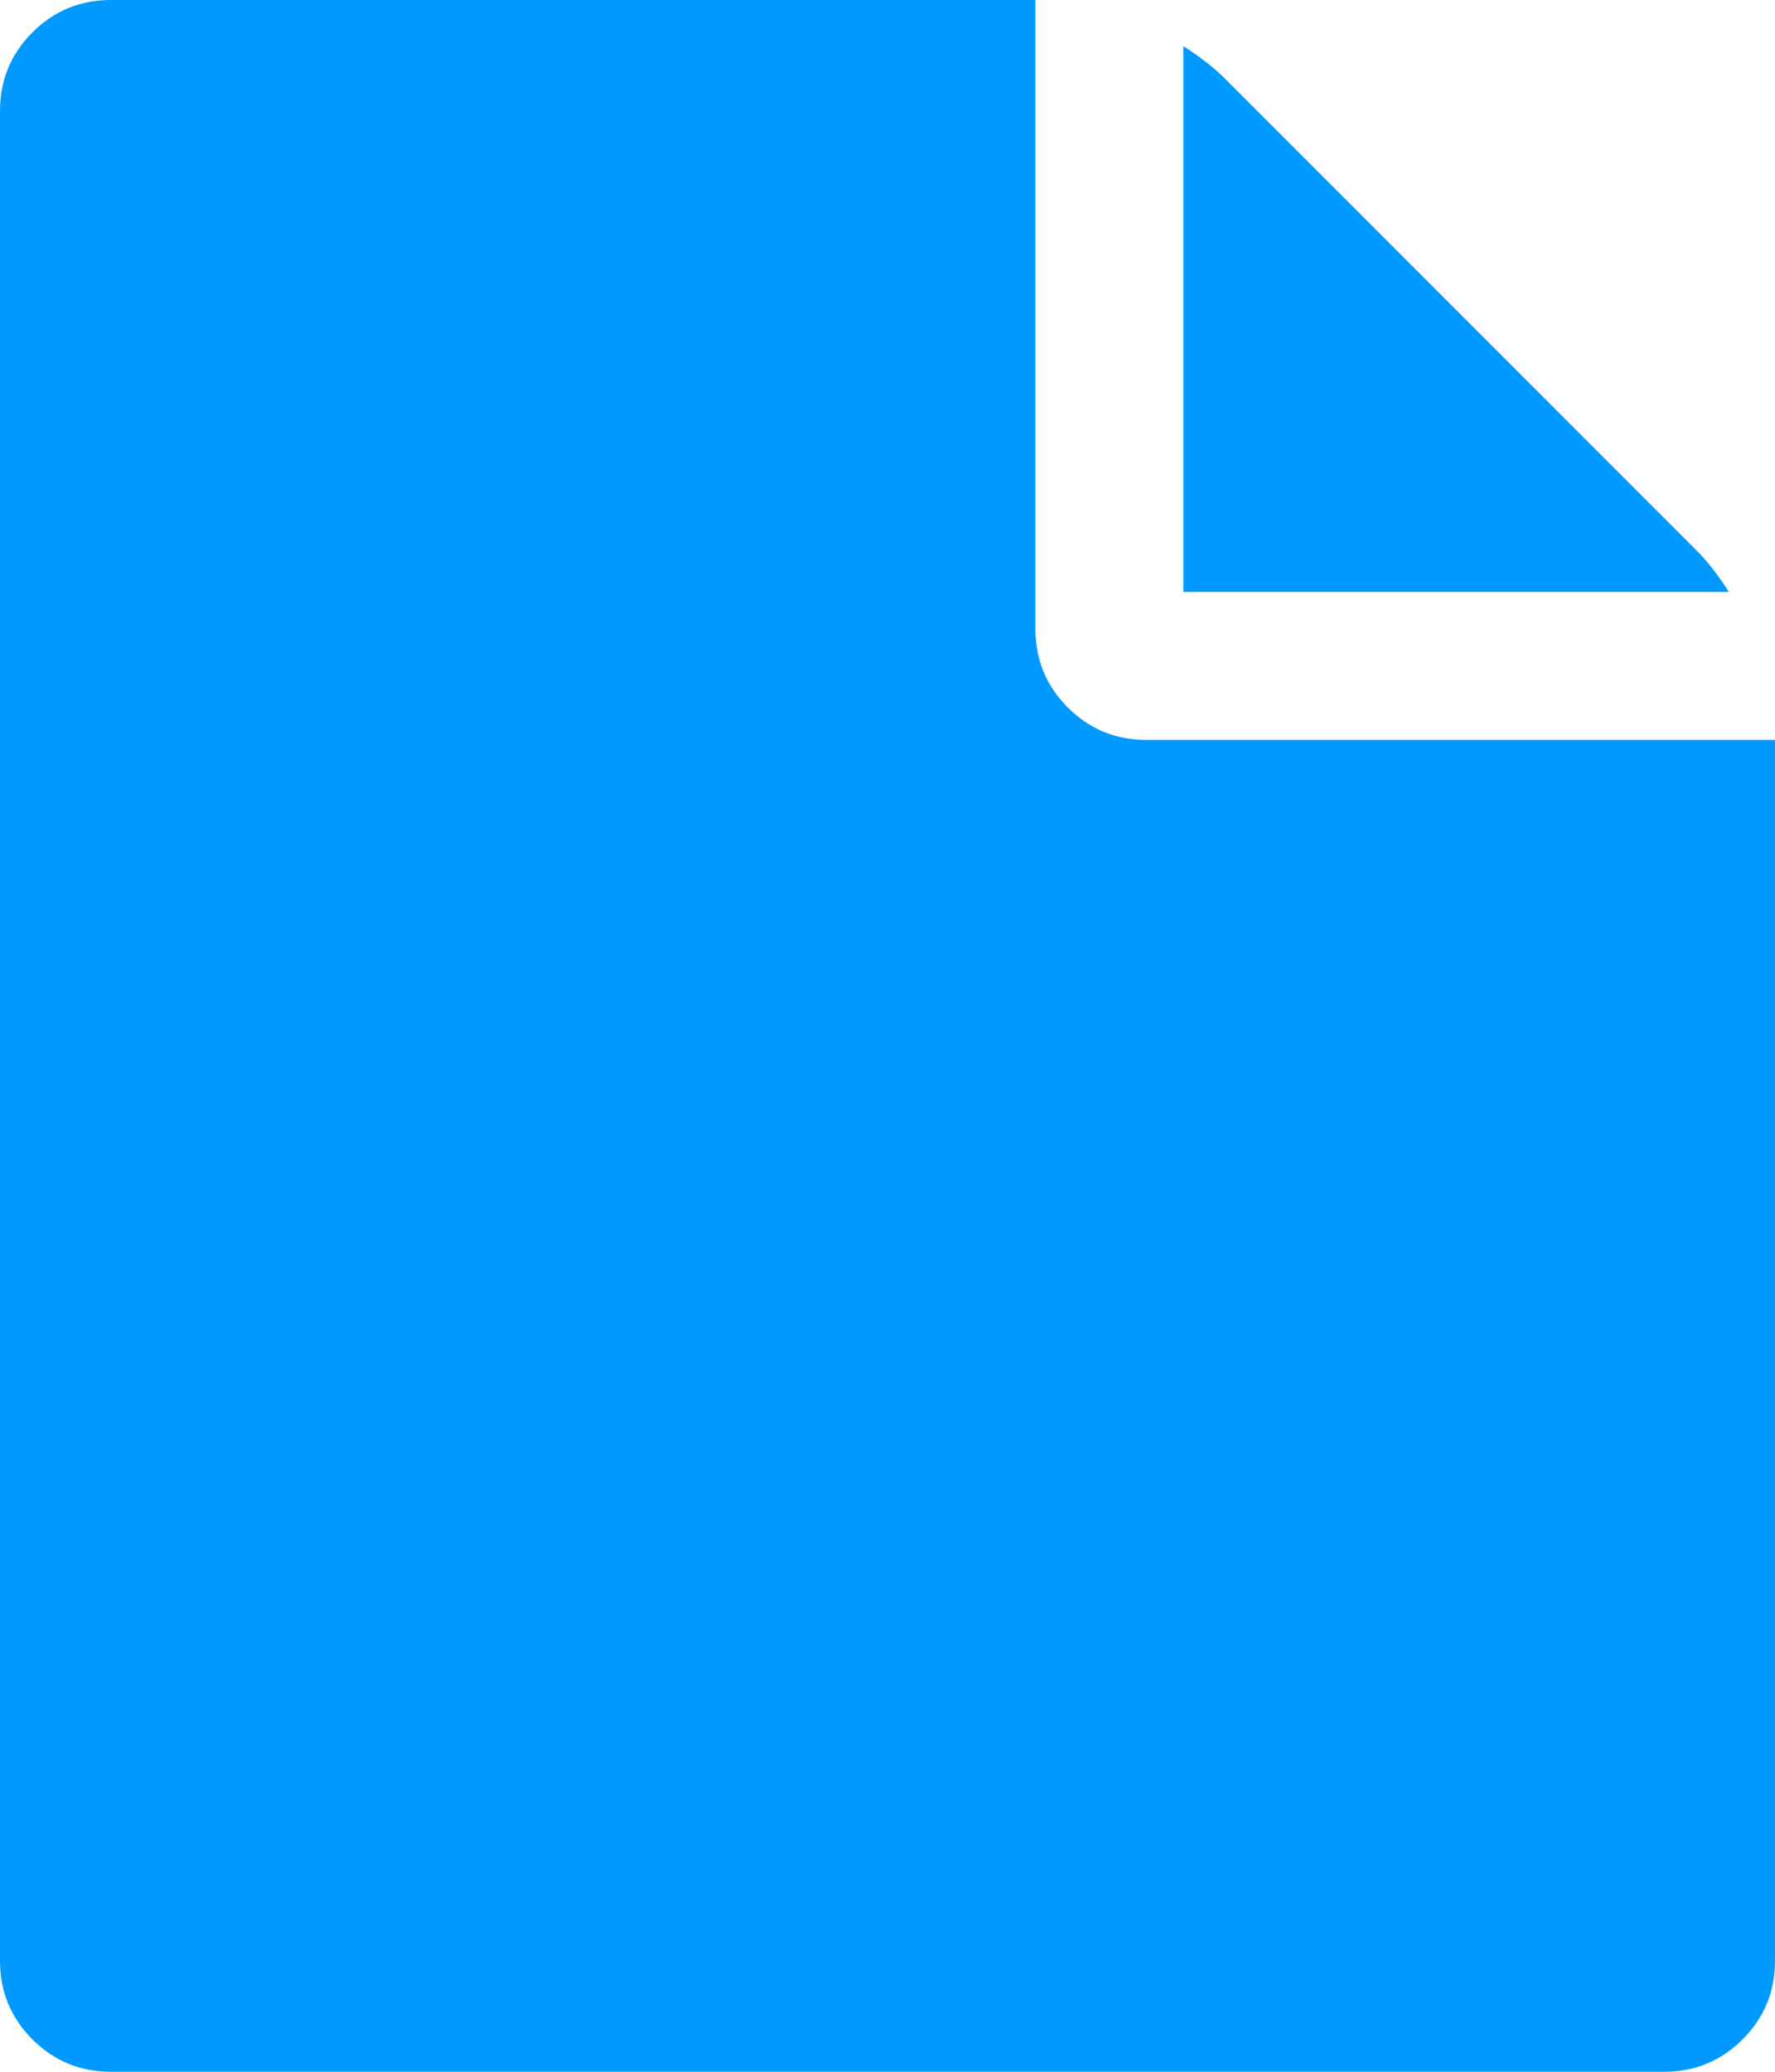 ﻿<?xml version="1.0" encoding="utf-8"?>
<svg version="1.1" xmlns:xlink="http://www.w3.org/1999/xlink" width="12px" height="14px" xmlns="http://www.w3.org/2000/svg">
  <g transform="matrix(1 0 0 1 -12 -39 )">
    <path d="M 11.688 4  L 8 4  L 8 0.312  C 8.115 0.385  8.208 0.458  8.281 0.531  L 11.469 3.719  C 11.542 3.792  11.615 3.885  11.688 4  Z M 7 0  L 7 4.25  C 7 4.458  7.073 4.635  7.219 4.781  C 7.365 4.927  7.542 5  7.75 5  L 12 5  L 12 13.25  C 12 13.458  11.927 13.635  11.781 13.781  C 11.635 13.927  11.458 14  11.25 14  L 0.75 14  C 0.542 14  0.365 13.927  0.219 13.781  C 0.073 13.635  0 13.458  0 13.25  L 0 0.75  C 0 0.542  0.073 0.365  0.219 0.219  C 0.365 0.073  0.542 0  0.75 0  L 7 0  Z " fill-rule="nonzero" fill="#0099ff" stroke="none" transform="matrix(1 0 0 1 12 39 )" />
  </g>
</svg>